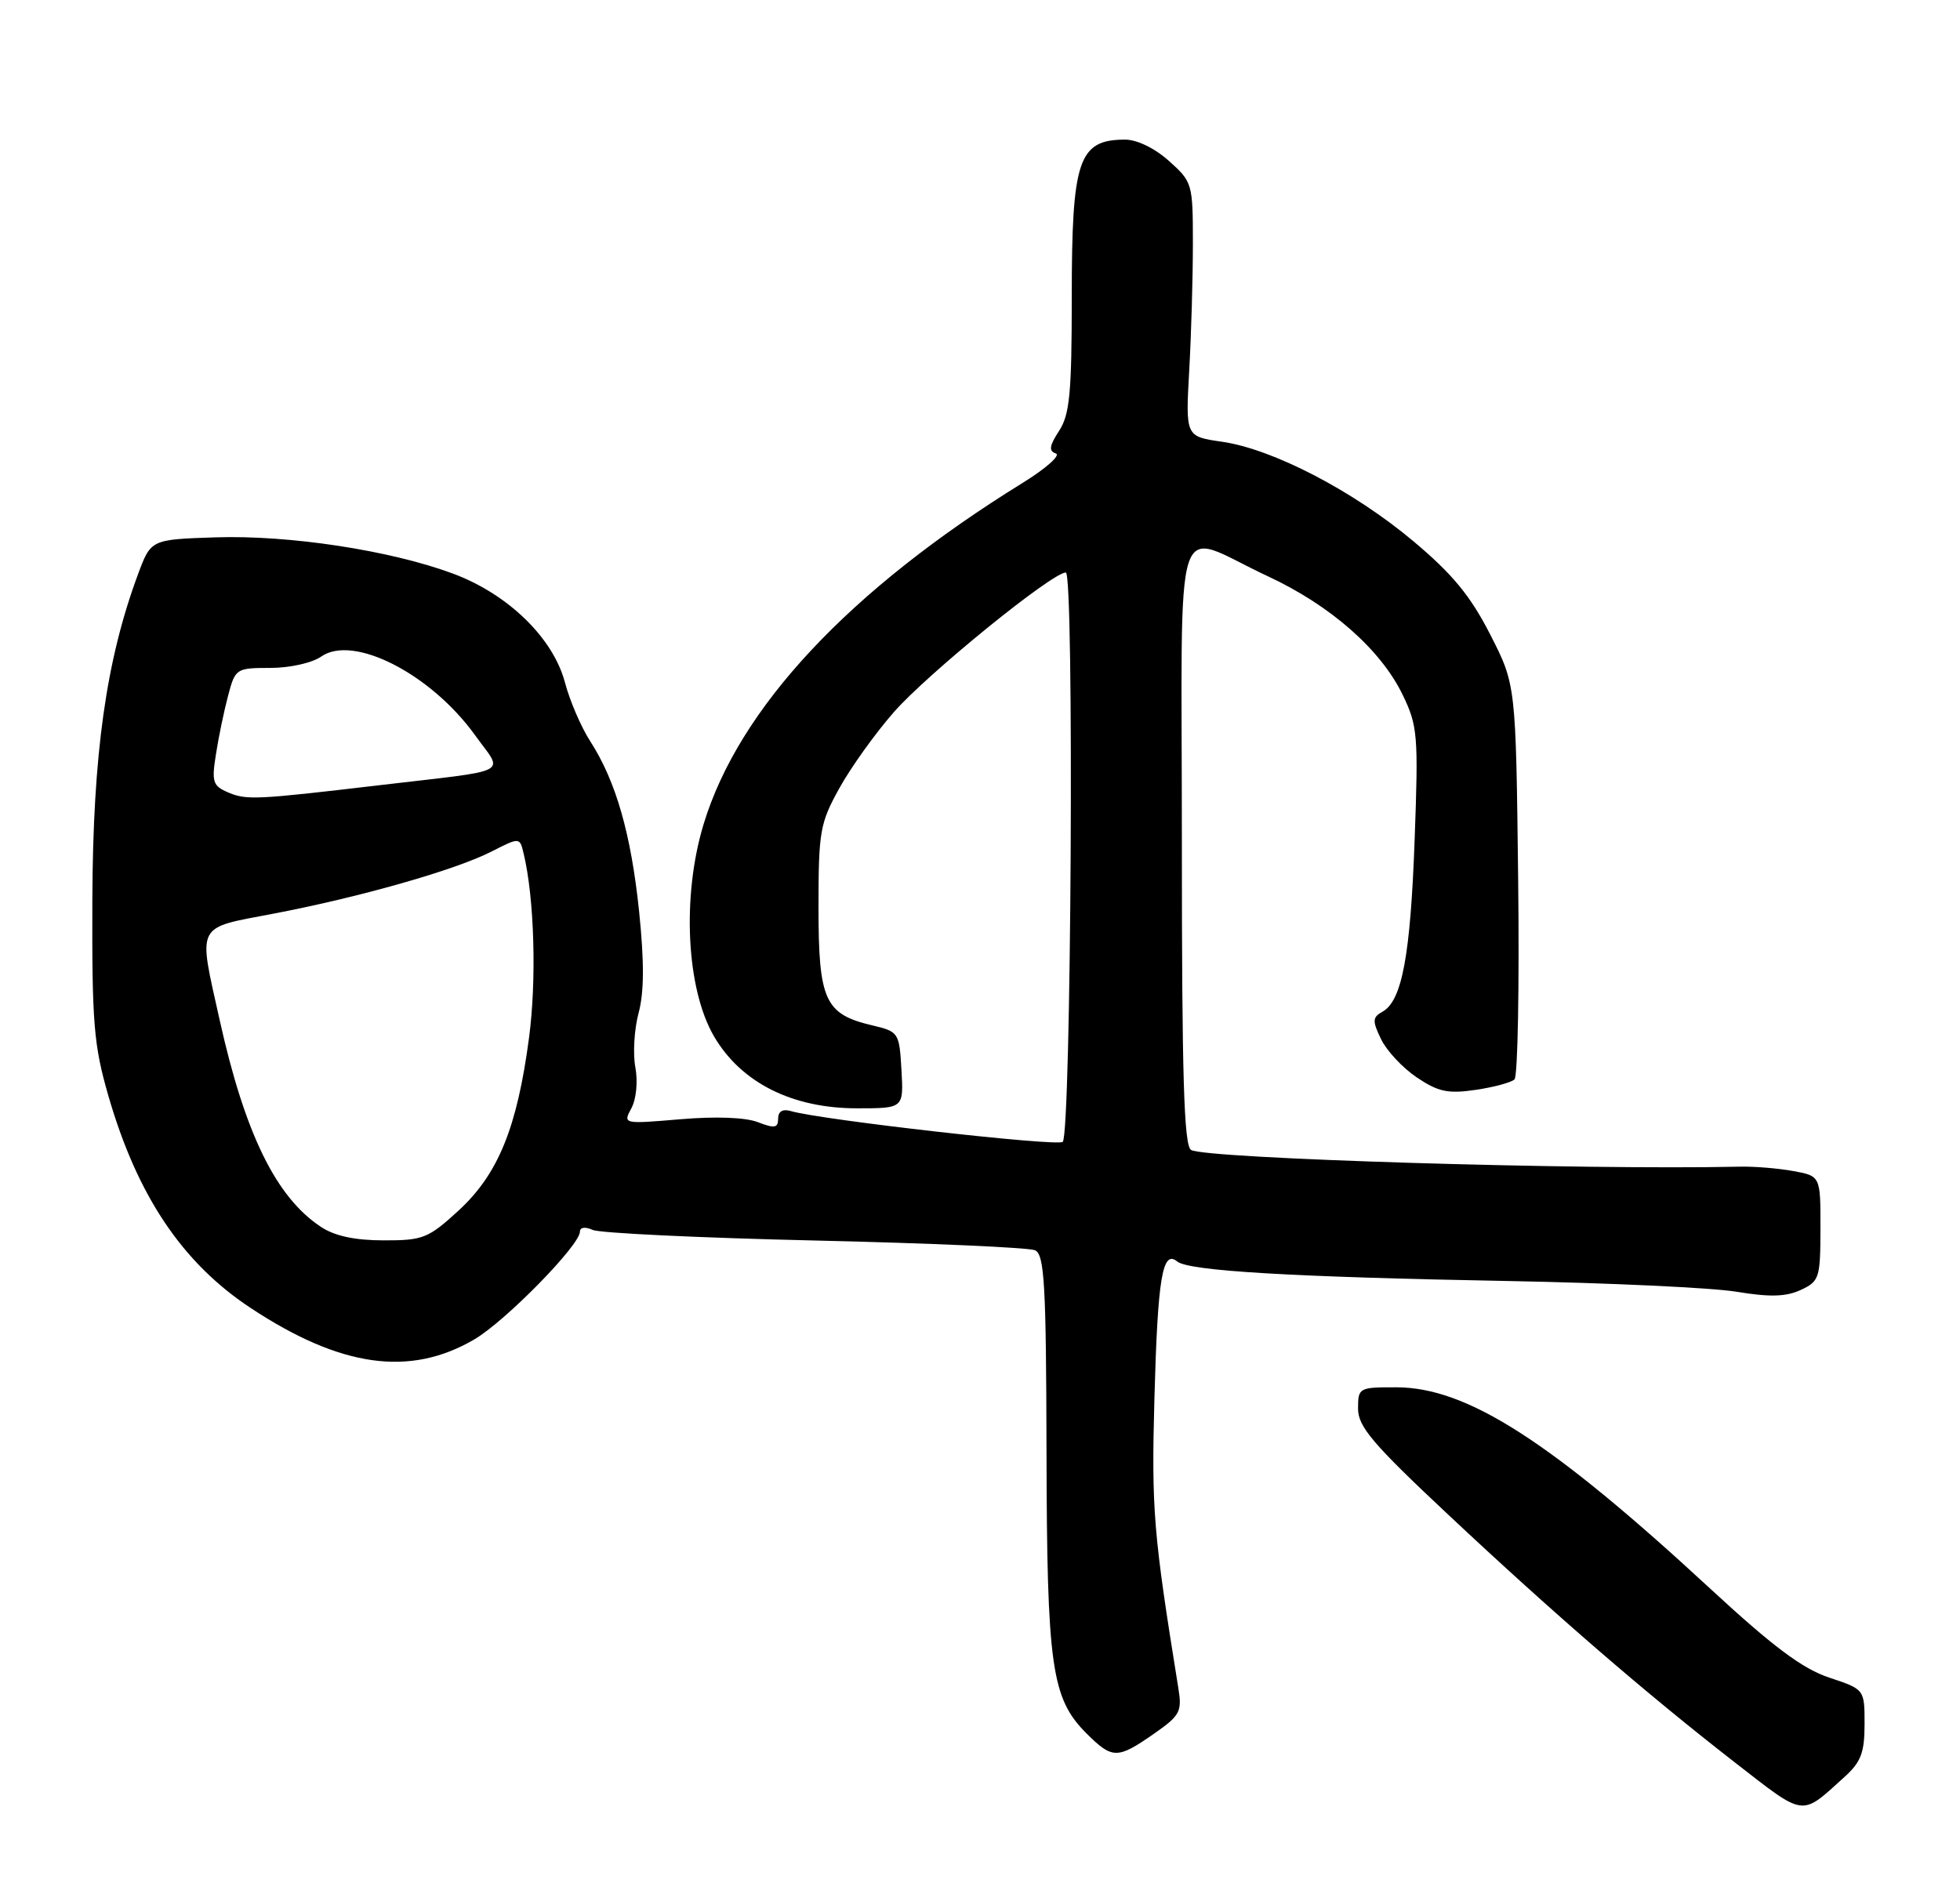 <?xml version="1.0" encoding="UTF-8" standalone="no"?>
<!DOCTYPE svg PUBLIC "-//W3C//DTD SVG 1.1//EN" "http://www.w3.org/Graphics/SVG/1.1/DTD/svg11.dtd" >
<svg xmlns="http://www.w3.org/2000/svg" xmlns:xlink="http://www.w3.org/1999/xlink" version="1.1" viewBox="0 0 267 256">
 <g >
 <path fill="currentColor"
d=" M 251.25 242.11 C 253.51 240.07 254.00 238.79 254.00 234.89 C 254.00 230.16 254.00 230.16 249.18 228.56 C 245.54 227.35 241.53 224.35 232.93 216.40 C 211.21 196.32 199.84 189.03 190.25 189.01 C 185.11 189.00 185.00 189.06 185.00 191.92 C 185.00 194.37 187.00 196.72 197.25 206.33 C 211.76 219.94 224.20 230.69 236.37 240.15 C 246.01 247.63 245.26 247.53 251.25 242.11 Z  M 157.14 236.25 C 160.76 233.73 161.04 233.21 160.52 230.00 C 157.11 208.87 156.85 205.74 157.26 190.50 C 157.71 174.03 158.35 170.22 160.37 171.87 C 161.94 173.16 176.13 173.99 205.50 174.53 C 219.25 174.79 233.23 175.44 236.56 175.99 C 241.09 176.74 243.29 176.68 245.30 175.75 C 247.84 174.57 247.98 174.13 247.99 167.36 C 248.00 160.22 248.00 160.22 244.25 159.54 C 242.19 159.17 238.93 158.90 237.00 158.95 C 215.38 159.42 164.15 157.86 162.25 156.67 C 161.28 156.06 161.00 146.60 161.00 114.87 C 161.00 67.77 159.52 72.38 172.69 78.50 C 181.25 82.48 188.09 88.49 191.08 94.67 C 193.12 98.88 193.23 100.18 192.71 114.34 C 192.14 130.19 190.99 136.34 188.34 137.83 C 186.95 138.60 186.93 139.08 188.13 141.57 C 188.88 143.14 191.07 145.49 193.00 146.79 C 195.91 148.75 197.25 149.04 201.00 148.49 C 203.47 148.13 205.87 147.48 206.31 147.06 C 206.76 146.63 206.98 134.35 206.81 119.78 C 206.50 93.29 206.50 93.29 203.00 86.44 C 200.31 81.18 197.88 78.22 192.54 73.74 C 184.35 66.87 173.40 61.18 166.45 60.18 C 161.50 59.47 161.50 59.47 162.00 50.48 C 162.28 45.54 162.50 37.75 162.50 33.17 C 162.50 25.02 162.43 24.77 159.23 21.92 C 157.29 20.18 154.86 19.01 153.23 19.02 C 146.91 19.05 146.00 21.76 146.00 40.47 C 146.00 53.57 145.72 56.49 144.27 58.71 C 142.95 60.73 142.84 61.45 143.83 61.78 C 144.53 62.01 142.50 63.82 139.31 65.79 C 115.65 80.42 100.65 96.47 95.85 112.28 C 92.86 122.11 93.49 134.75 97.28 141.22 C 100.97 147.51 107.91 151.00 116.75 151.00 C 123.10 151.00 123.10 151.00 122.80 145.78 C 122.51 140.68 122.42 140.55 118.83 139.70 C 112.36 138.18 111.50 136.30 111.50 123.64 C 111.50 113.28 111.70 112.14 114.34 107.39 C 115.89 104.57 119.23 99.92 121.74 97.05 C 126.32 91.81 143.32 78.00 145.19 78.00 C 146.35 78.00 145.93 154.40 144.77 155.57 C 144.10 156.23 111.85 152.58 107.75 151.38 C 106.62 151.05 106.00 151.41 106.00 152.41 C 106.00 153.68 105.52 153.77 103.25 152.89 C 101.56 152.23 97.48 152.08 92.67 152.49 C 84.86 153.15 84.85 153.15 86.02 150.97 C 86.68 149.73 86.91 147.34 86.55 145.41 C 86.20 143.55 86.40 140.22 86.99 138.02 C 87.75 135.21 87.77 131.08 87.07 124.25 C 85.97 113.62 83.91 106.43 80.41 101.00 C 79.17 99.08 77.62 95.48 76.97 93.02 C 75.38 86.94 69.21 80.93 61.68 78.14 C 53.17 74.98 39.40 72.88 29.35 73.21 C 20.56 73.50 20.56 73.50 18.80 78.24 C 14.45 89.97 12.66 102.72 12.58 122.50 C 12.52 139.39 12.76 142.37 14.77 149.32 C 18.70 162.91 24.83 172.05 34.14 178.20 C 46.40 186.30 55.84 187.63 64.62 182.48 C 68.84 180.01 79.00 169.65 79.00 167.81 C 79.00 167.20 79.71 167.10 80.75 167.57 C 81.71 168.00 95.32 168.65 111.00 169.01 C 126.68 169.37 140.18 169.97 141.00 170.34 C 142.28 170.93 142.51 175.01 142.56 197.76 C 142.62 227.08 143.23 231.38 148.00 236.16 C 151.52 239.67 152.21 239.68 157.14 236.25 Z  M 43.73 167.16 C 37.61 163.13 33.37 154.47 29.93 139.00 C 26.97 125.67 26.53 126.53 37.25 124.48 C 49.01 122.24 62.05 118.53 66.97 116.01 C 70.80 114.06 70.80 114.06 71.33 116.28 C 72.79 122.32 73.12 133.53 72.06 141.44 C 70.44 153.64 67.87 159.95 62.49 164.91 C 58.35 168.71 57.64 169.00 52.27 168.99 C 48.37 168.99 45.60 168.40 43.73 167.16 Z  M 31.12 107.98 C 28.98 107.07 28.81 106.55 29.42 102.74 C 29.78 100.41 30.53 96.81 31.08 94.75 C 32.05 91.08 32.18 91.00 36.82 91.00 C 39.47 91.00 42.52 90.32 43.76 89.45 C 48.13 86.39 58.71 91.81 64.74 100.20 C 68.61 105.59 70.11 104.81 51.50 107.00 C 34.90 108.96 33.59 109.02 31.12 107.98 Z "/>
</g>
</svg>